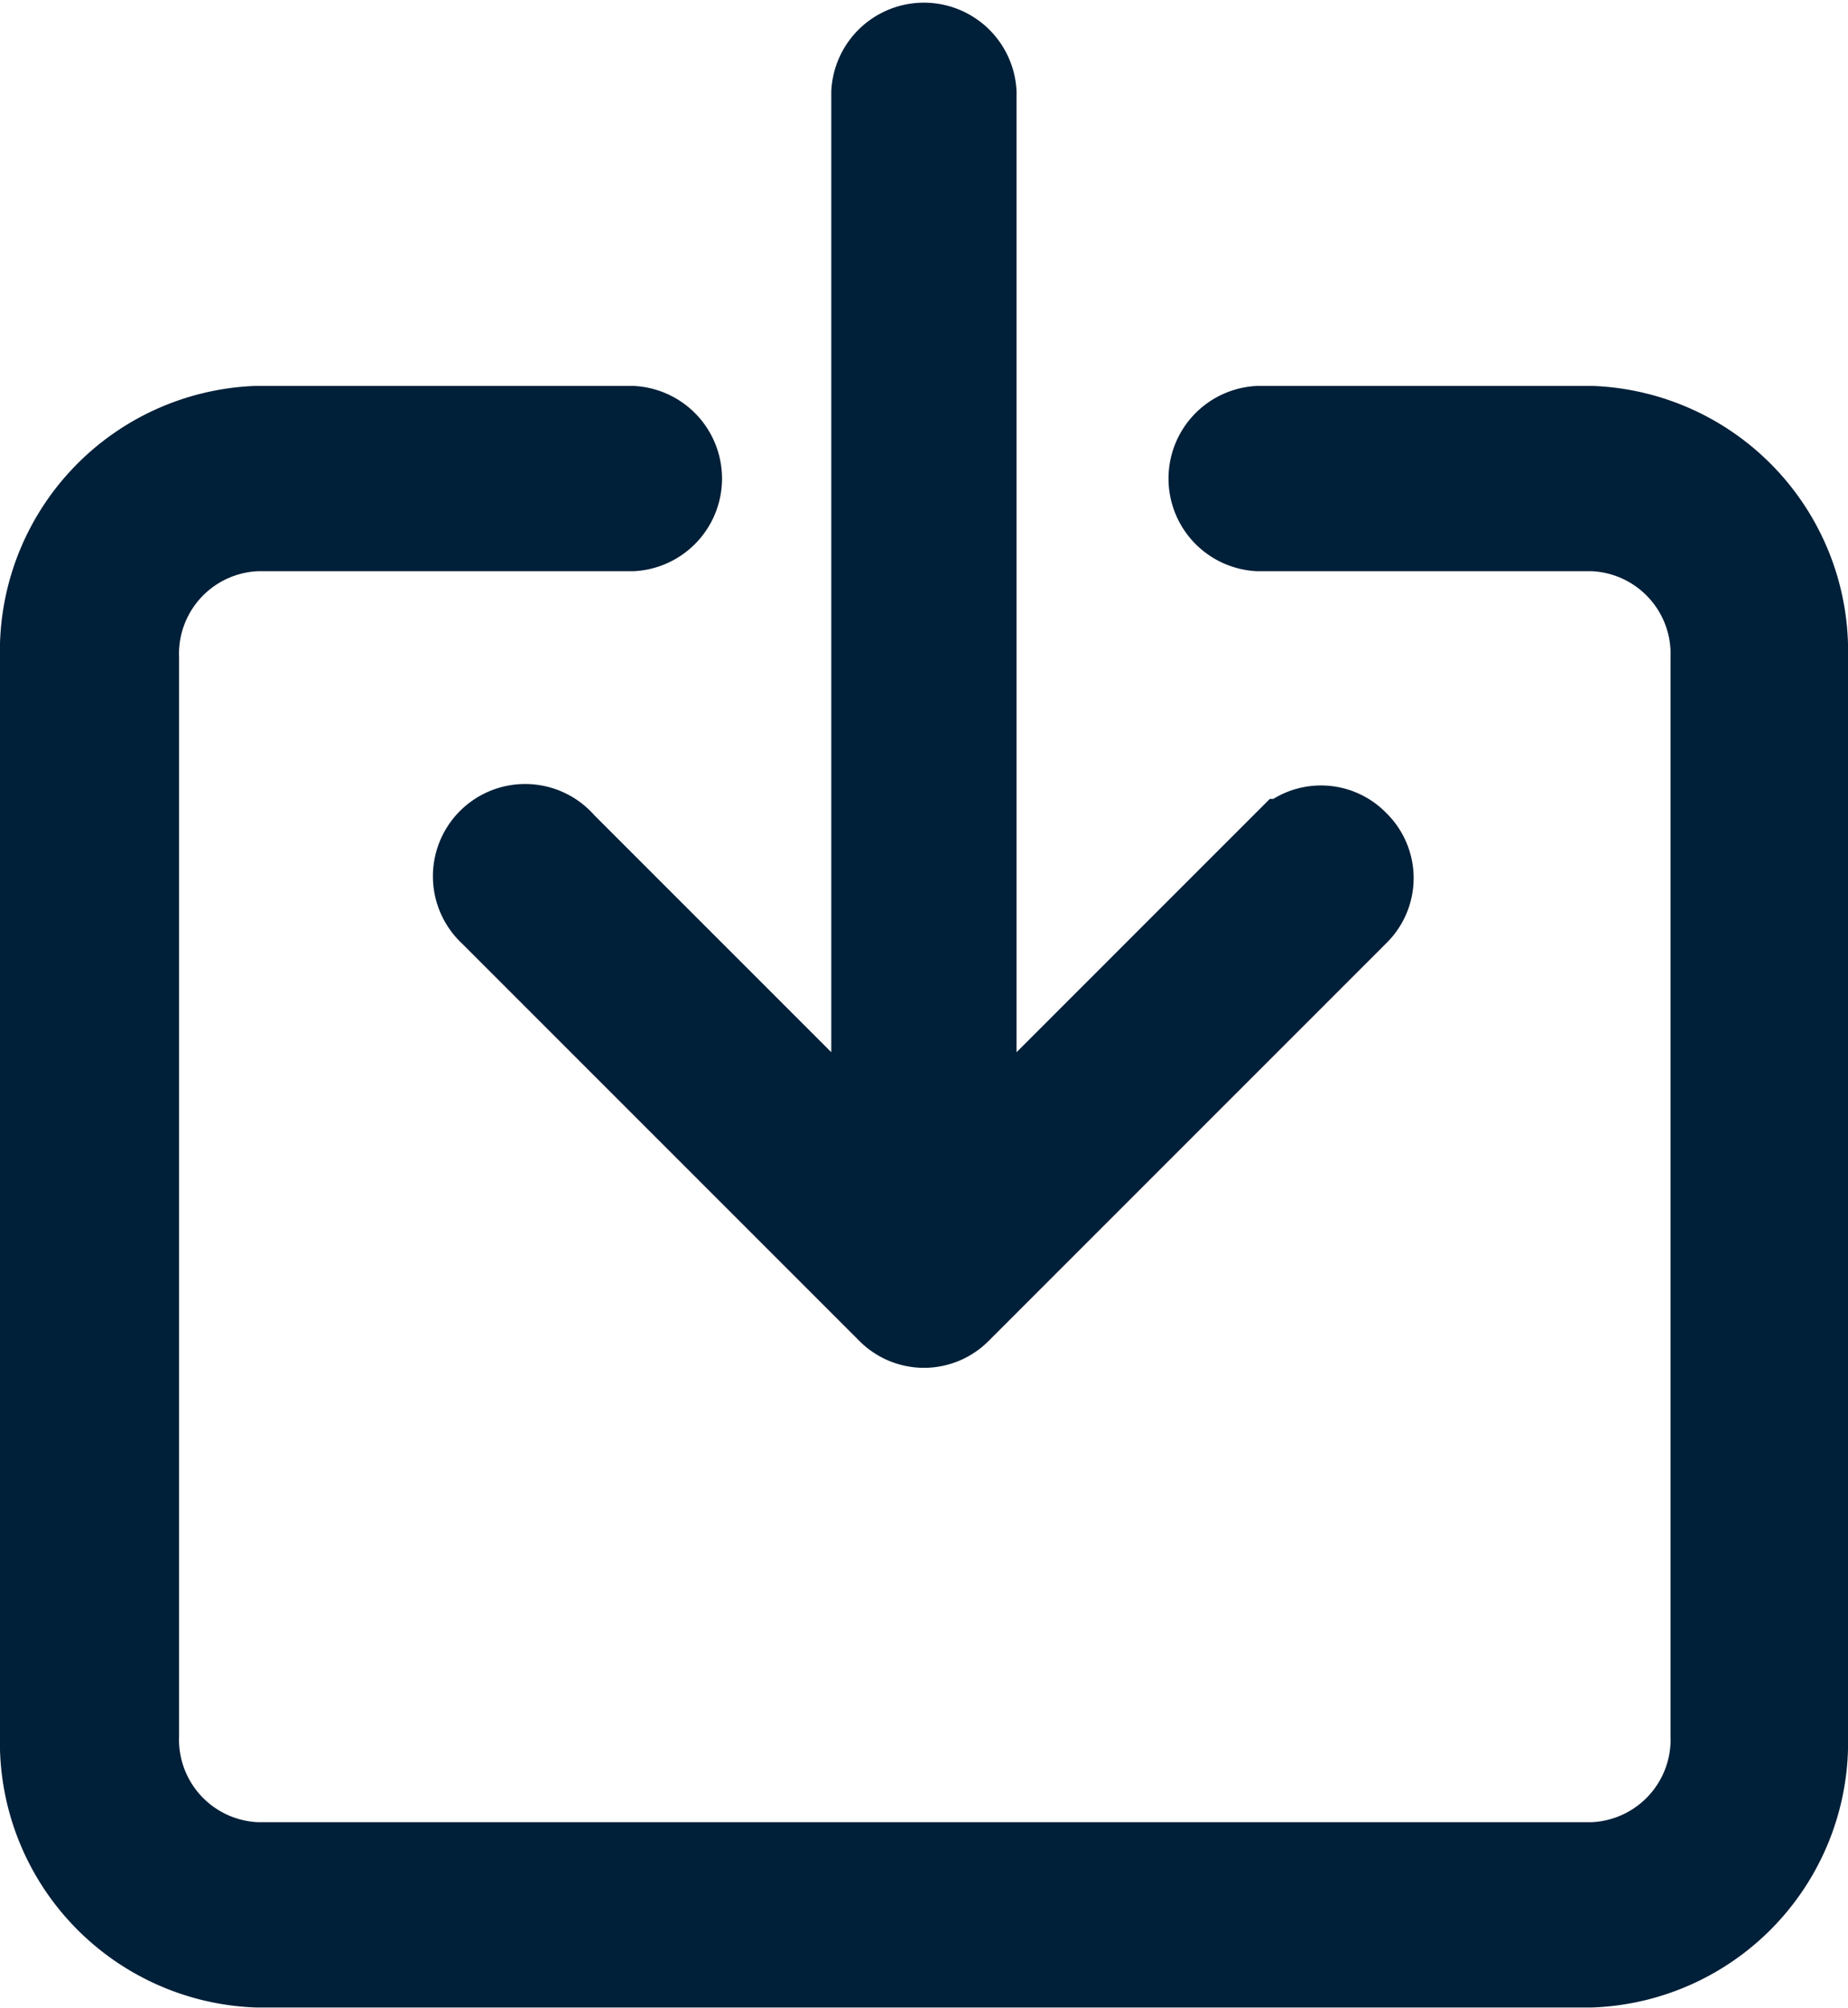 <svg xmlns="http://www.w3.org/2000/svg" width="11.6" height="12.6" viewBox="0 0 11.6 12.6">
  <g id="import" transform="translate(0.3 0.3)">
    <g id="Group_9382" data-name="Group 9382">
      <g id="Group_9381" data-name="Group 9381">
        <path id="Path_19187" data-name="Path 19187" d="M47.09,138.8H45a.282.282,0,0,0,0,.563h2.1a.819.819,0,0,1,.786.845v6.761a.819.819,0,0,1-.786.845H38.71a.819.819,0,0,1-.786-.845v-6.761a.819.819,0,0,1,.786-.845h2.357a.282.282,0,0,0,0-.563H38.71a1.366,1.366,0,0,0-1.31,1.408v6.761a1.366,1.366,0,0,0,1.31,1.408H47.09a1.366,1.366,0,0,0,1.31-1.408v-6.761A1.366,1.366,0,0,0,47.09,138.8Z" transform="translate(-37.4 -136.378)" fill="#001f38" stroke="#001f38" stroke-width="0.6"/>
        <path id="Path_19188" data-name="Path 19188" d="M127.079,5.014l2.014,2.014V.282a.282.282,0,0,1,.563,0V7.028l2.014-2.014a.272.272,0,0,1,.394,0,.272.272,0,0,1,0,.394L129.572,7.9a.272.272,0,0,1-.394,0l-2.493-2.493a.279.279,0,1,1,.394-.394Z" transform="translate(-123.875)" fill="#001f38" stroke="#001f38" stroke-width="0.6"/>
      </g>
    </g>
  </g>
</svg>

